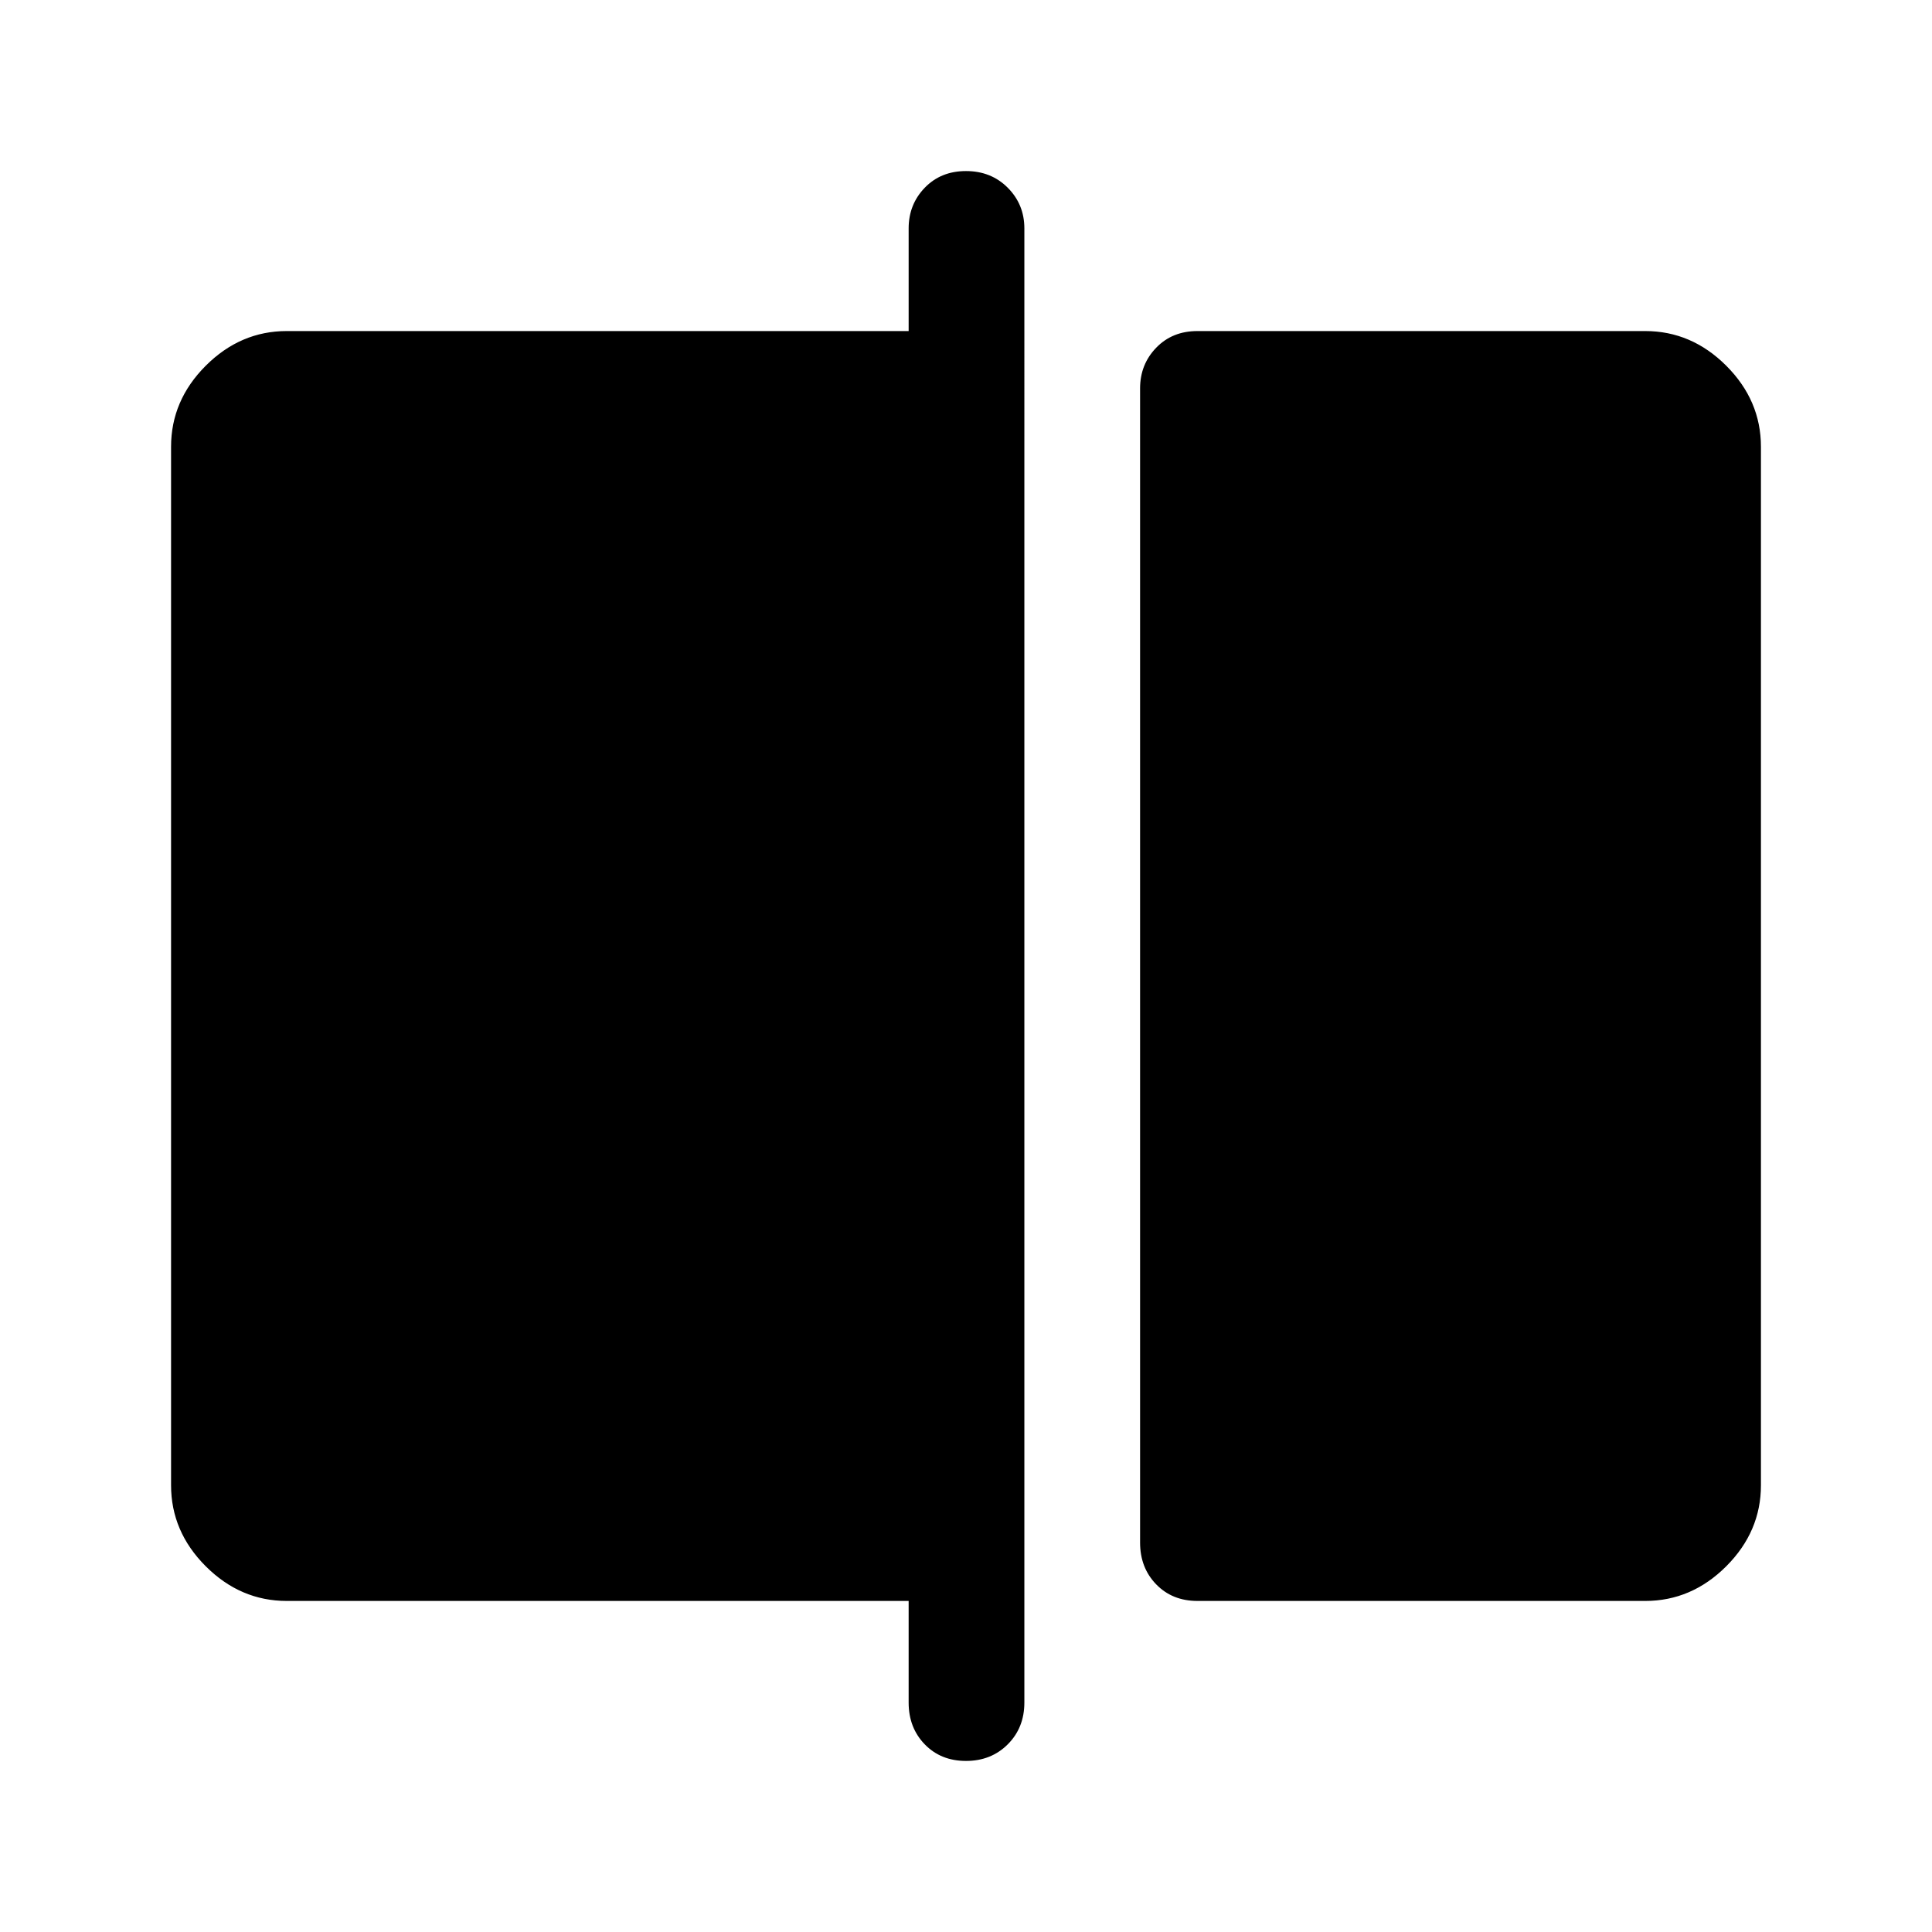 <svg xmlns="http://www.w3.org/2000/svg" height="48" viewBox="0 -960 960 960" width="48"><path d="M595-164.5q-12.5 0-20.5-8.25t-8-20.75V-767q0-11.92 8-20.21 8-8.29 20.5-8.29h222.5q23.03 0 40.27 17.23Q875-761.03 875-738v516q0 23.03-17.23 40.27-17.24 17.23-40.27 17.23H595ZM480-85q-12.5 0-20.5-8.25t-8-20.75v-50.5h-309q-23.03 0-40.27-17.23Q85-198.97 85-222v-516q0-23.03 17.23-40.27 17.24-17.23 40.27-17.23h309v-51q0-11.92 8-20.21 8-8.29 20.5-8.29t20.75 8.29q8.25 8.29 8.25 20.21V-114q0 12.5-8.25 20.75T480-85Z"/></svg>